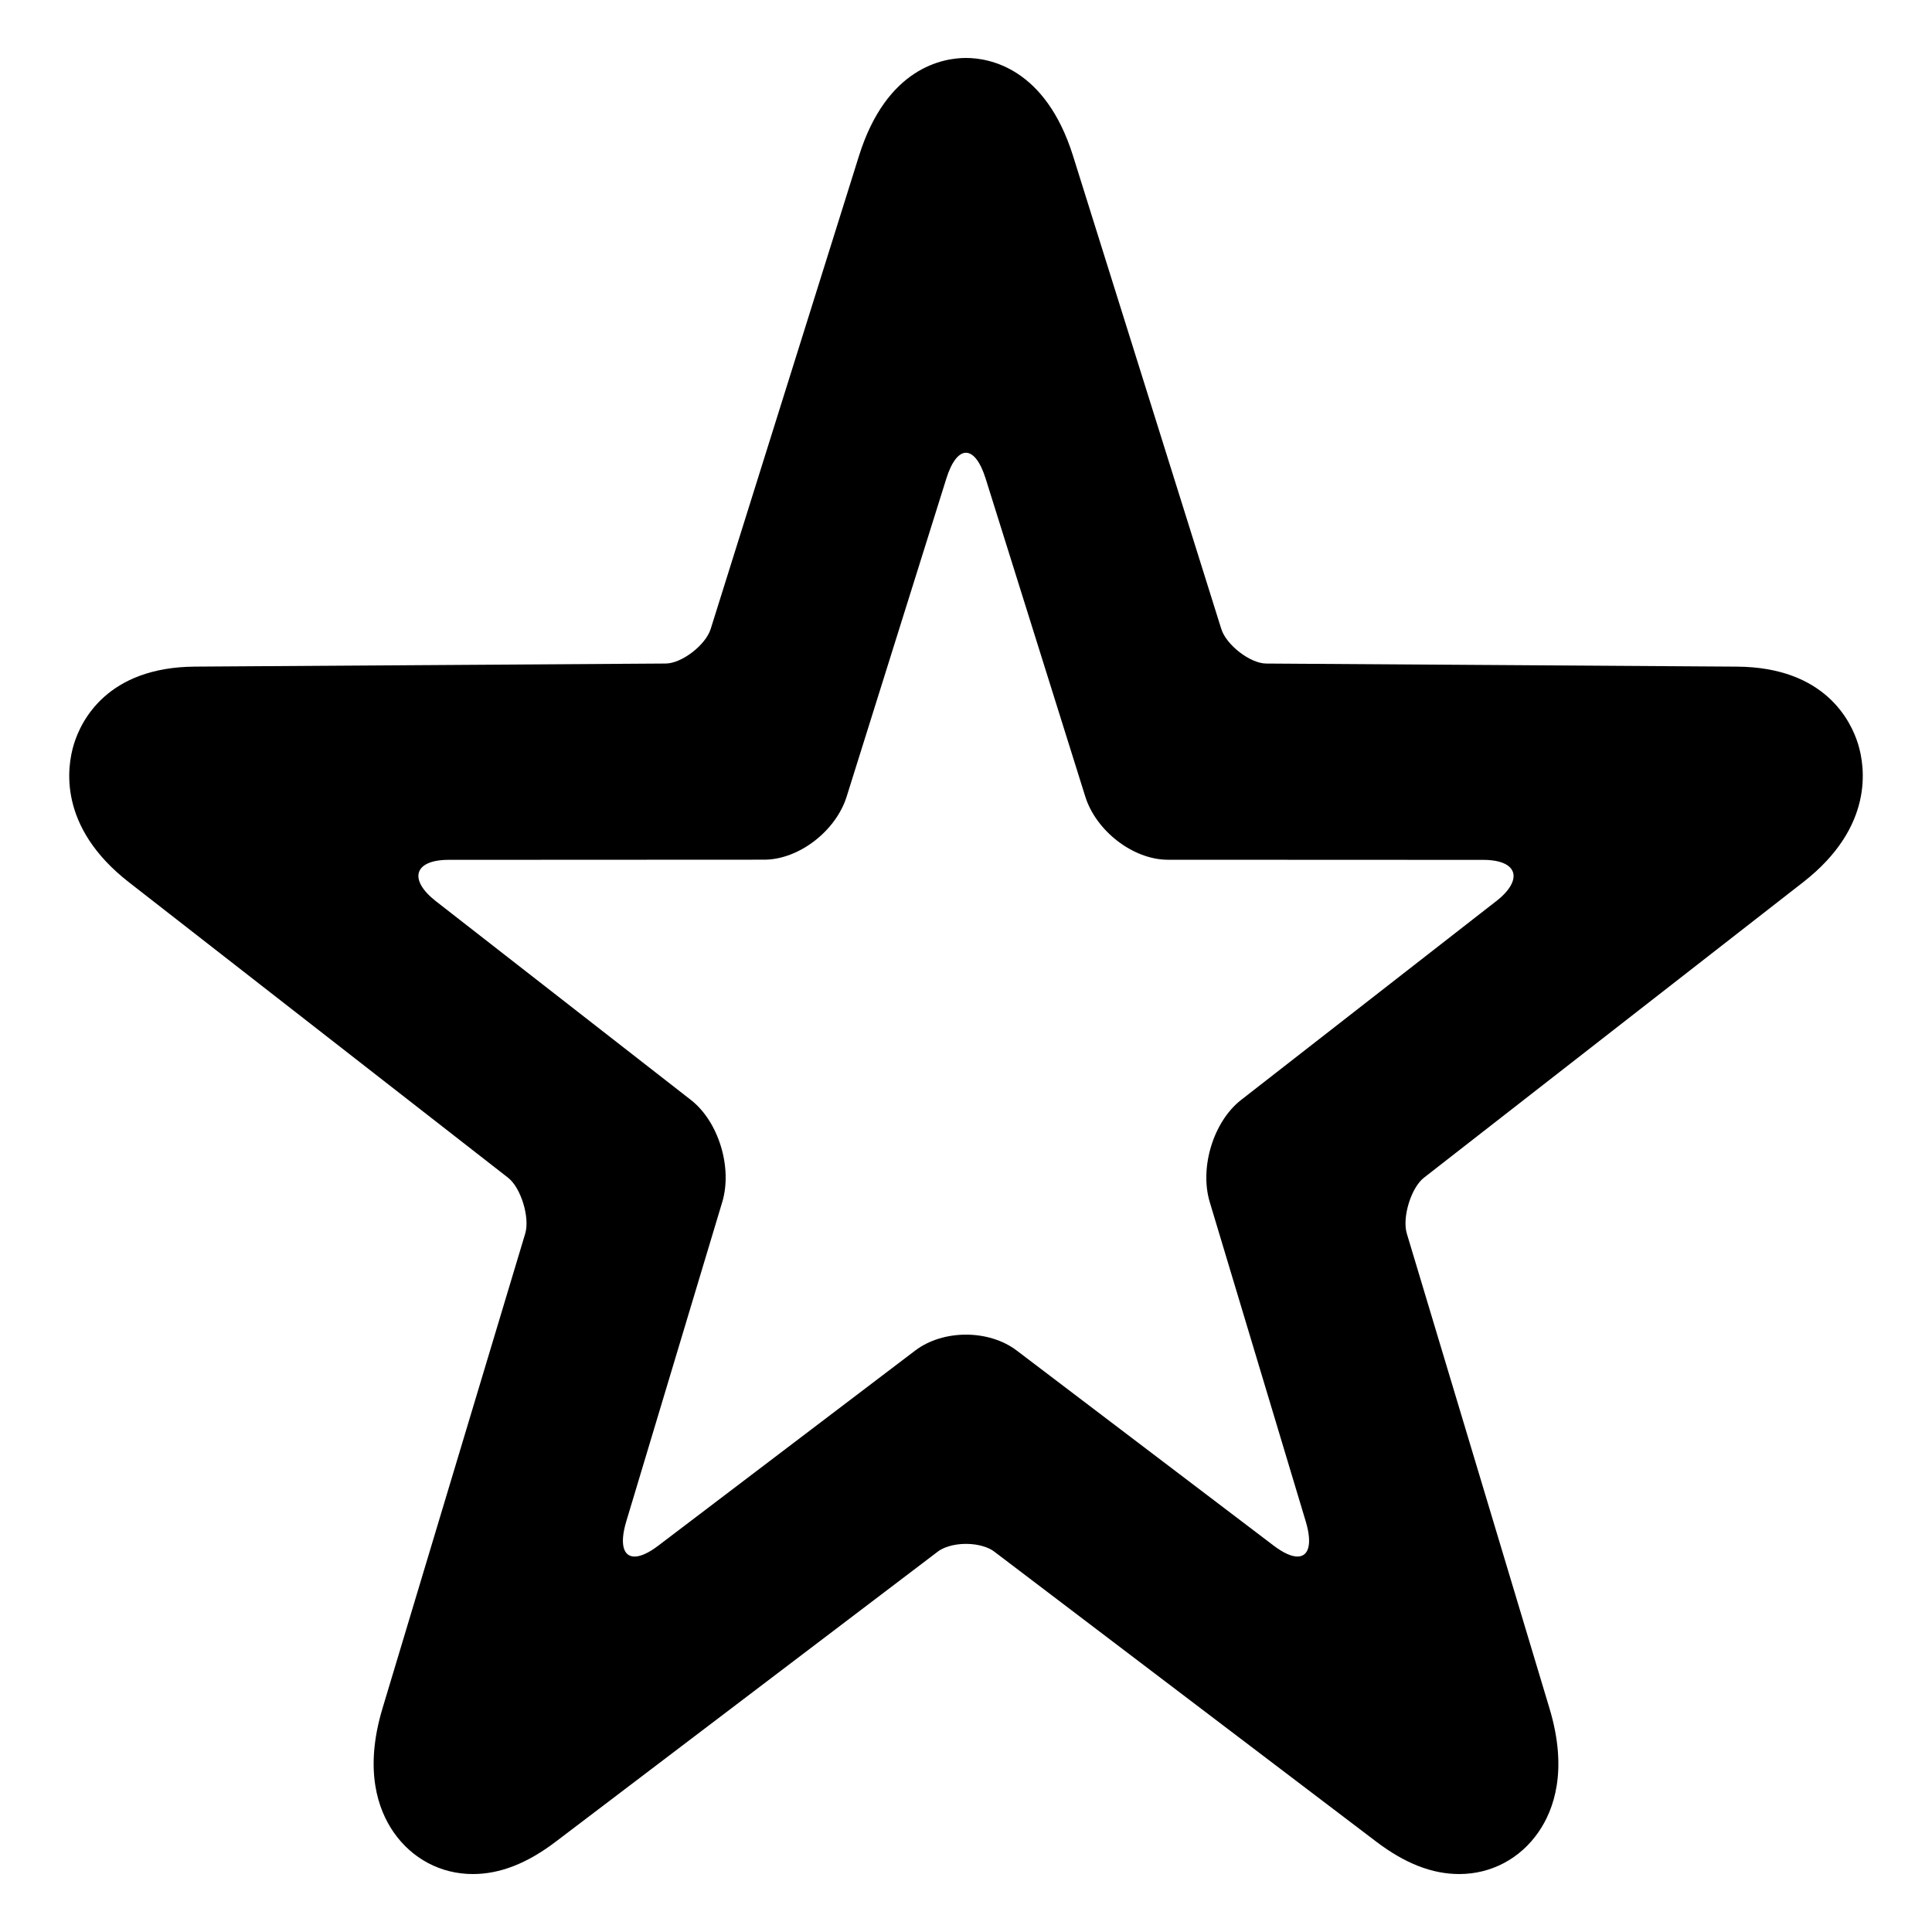 <svg xmlns="http://www.w3.org/2000/svg" viewBox="0 0 100 100"><path d="M96.176 38.518c-.367-1.197-1.713-3.982-6.266-4.013l-24.373-.16c-.826-.005-2.062-.958-2.322-1.787L55.54 8.068C54.104 3.494 51.187 3 50 3c-1.19 0-4.106.494-5.54 5.07l-7.676 24.487c-.26.83-1.497 1.782-2.323 1.787l-24.37.16c-4.553.03-5.898 2.815-6.266 4.013-.366 1.196-.824 4.286 2.842 7.144l19.63 15.297c.665.517 1.138 2.06.888 2.892l-7.39 24.584c-.962 3.205-.22 5.245.572 6.392.955 1.382 2.45 2.174 4.106 2.174 1.402 0 2.804-.546 4.285-1.67l19.806-15.037c.232-.176.748-.383 1.437-.383s1.204.207 1.438.383L71.243 95.33C72.725 96.454 74.127 97 75.53 97c1.653 0 3.15-.792 4.104-2.175.792-1.146 1.534-3.187.57-6.39l-7.388-24.588c-.25-.832.222-2.374.888-2.89l19.63-15.297c3.666-2.857 3.208-5.947 2.842-7.142zM77.43 46.654L64.24 56.932c-1.432 1.116-2.162 3.496-1.623 5.29l4.966 16.52c.353 1.175.156 1.824-.428 1.824-.307 0-.72-.18-1.22-.557l-13.31-10.106c-.722-.548-1.674-.822-2.626-.822s-1.904.274-2.627.822L34.063 80.01c-.497.377-.91.557-1.218.557-.584 0-.78-.65-.428-1.824l4.965-16.52c.54-1.794-.19-4.174-1.622-5.29l-13.19-10.28c-1.433-1.114-1.15-2.137.628-2.148l16.378-.008c1.777-.012 3.69-1.483 4.248-3.27l5.158-16.456c.28-.892.648-1.337 1.017-1.337.368 0 .737.446 1.018 1.338l5.157 16.458c.56 1.785 2.472 3.257 4.25 3.27l16.377.007c1.776.012 2.06 1.034.63 2.15z"/></svg>